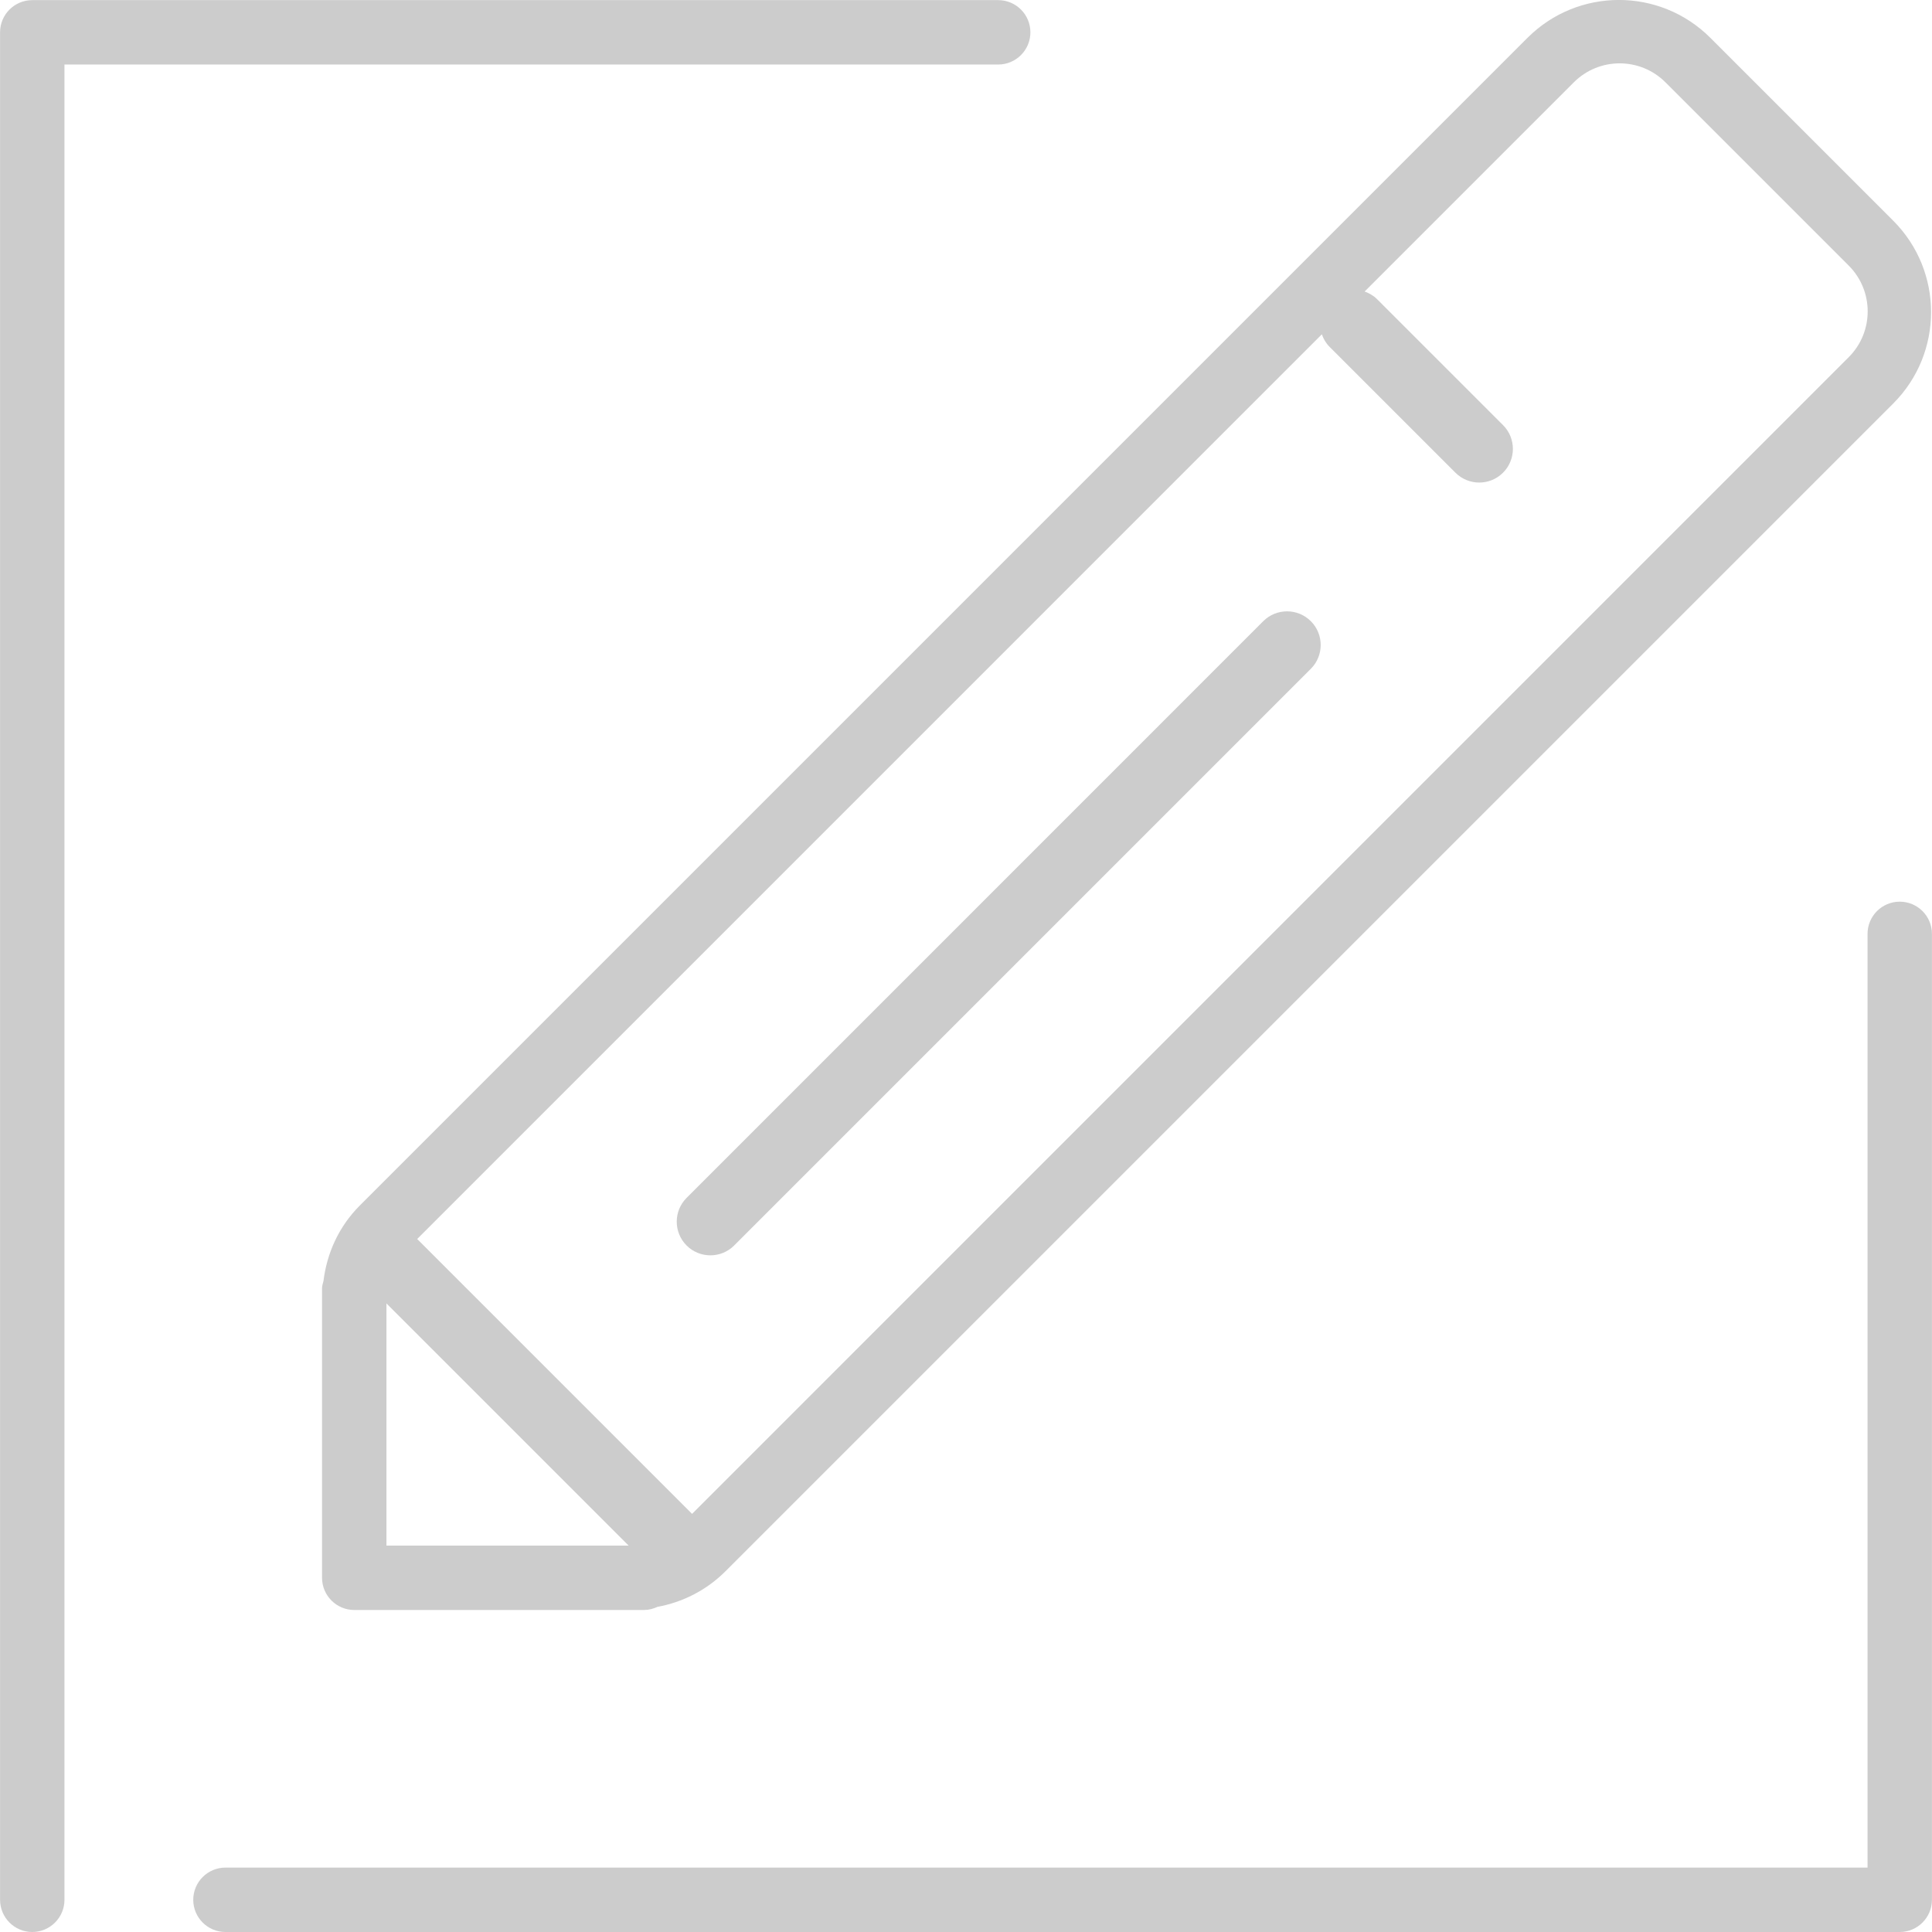 <?xml version='1.0' encoding='iso-8859-1'?>
<svg version="1.1" xmlns="http://www.w3.org/2000/svg" fill="#ccc" viewBox="0 0 60.004 60.004" xmlns:xlink="http://www.w3.org/1999/xlink" enable-background="new 0 0 60.004 60.004">
  <g>
    <g>
      <path d="m40.712,19.293c-0.408-0.408-1.07-0.408-1.478,0l-17.91,17.911c-0.408,0.408-0.408,1.07 0,1.478 0.408,0.408 1.07,0.408 1.478,0l17.911-17.911c0.407-0.408 0.407-1.07-0.001-1.478z"/>
    </g>
  </g>
  <g>
    <g>
      <path d="m10.046,39.787c-0.016,0.072-0.044,0.14-0.044,0.216v0.239c0,0.026 0,0.051 0,0.077v8.684c0,0.138 0.028,0.27 0.079,0.389 0.101,0.239 0.293,0.431 0.532,0.532 0.12,0.051 0.251,0.079 0.389,0.079h9c0.15,0 0.289-0.038 0.417-0.097 0.774-0.142 1.515-0.508 2.114-1.107l36.266-36.266c1.568-1.568 1.568-4.111 0-5.679l-5.679-5.679c-1.568-1.568-4.111-1.568-5.679,0l-36.267,36.267c-0.658,0.658-1.023,1.488-1.128,2.345zm31.008-29.404c0.05,0.141 0.125,0.275 0.238,0.387l3.911,3.911c0.408,0.408 1.07,0.408 1.478,0 0.408-0.408 0.408-1.07 0-1.478l-3.911-3.911c-0.113-0.113-0.247-0.187-0.387-0.238l6.497-6.497c0.786-0.786 2.06-0.786 2.846,0l5.691,5.691c0.786,0.786 0.786,2.06 0,2.846l-35.923,35.924-8.537-8.537 28.097-28.098zm-29.052,30.098l7.522,7.522h-7.522v-7.522zm20-39.477c0-0.552-0.448-1-1-1h-30c-0.552,0-1,0.448-1,1v58c0,0.552 0.448,1 1,1 0.552,0 1-0.448 1-1v-57h29c0.552,2.22045e-15 1-0.448 1-1zm27,27c-0.552,0-1,0.448-1,1v29h-51c-0.552,0-1,0.448-1,1 0,0.552 0.448,1 1,1h52c0.552,0 1-0.448 1-1v-30c0-0.553-0.448-1-1-1z"/>
    </g>
  </g>
</svg>
